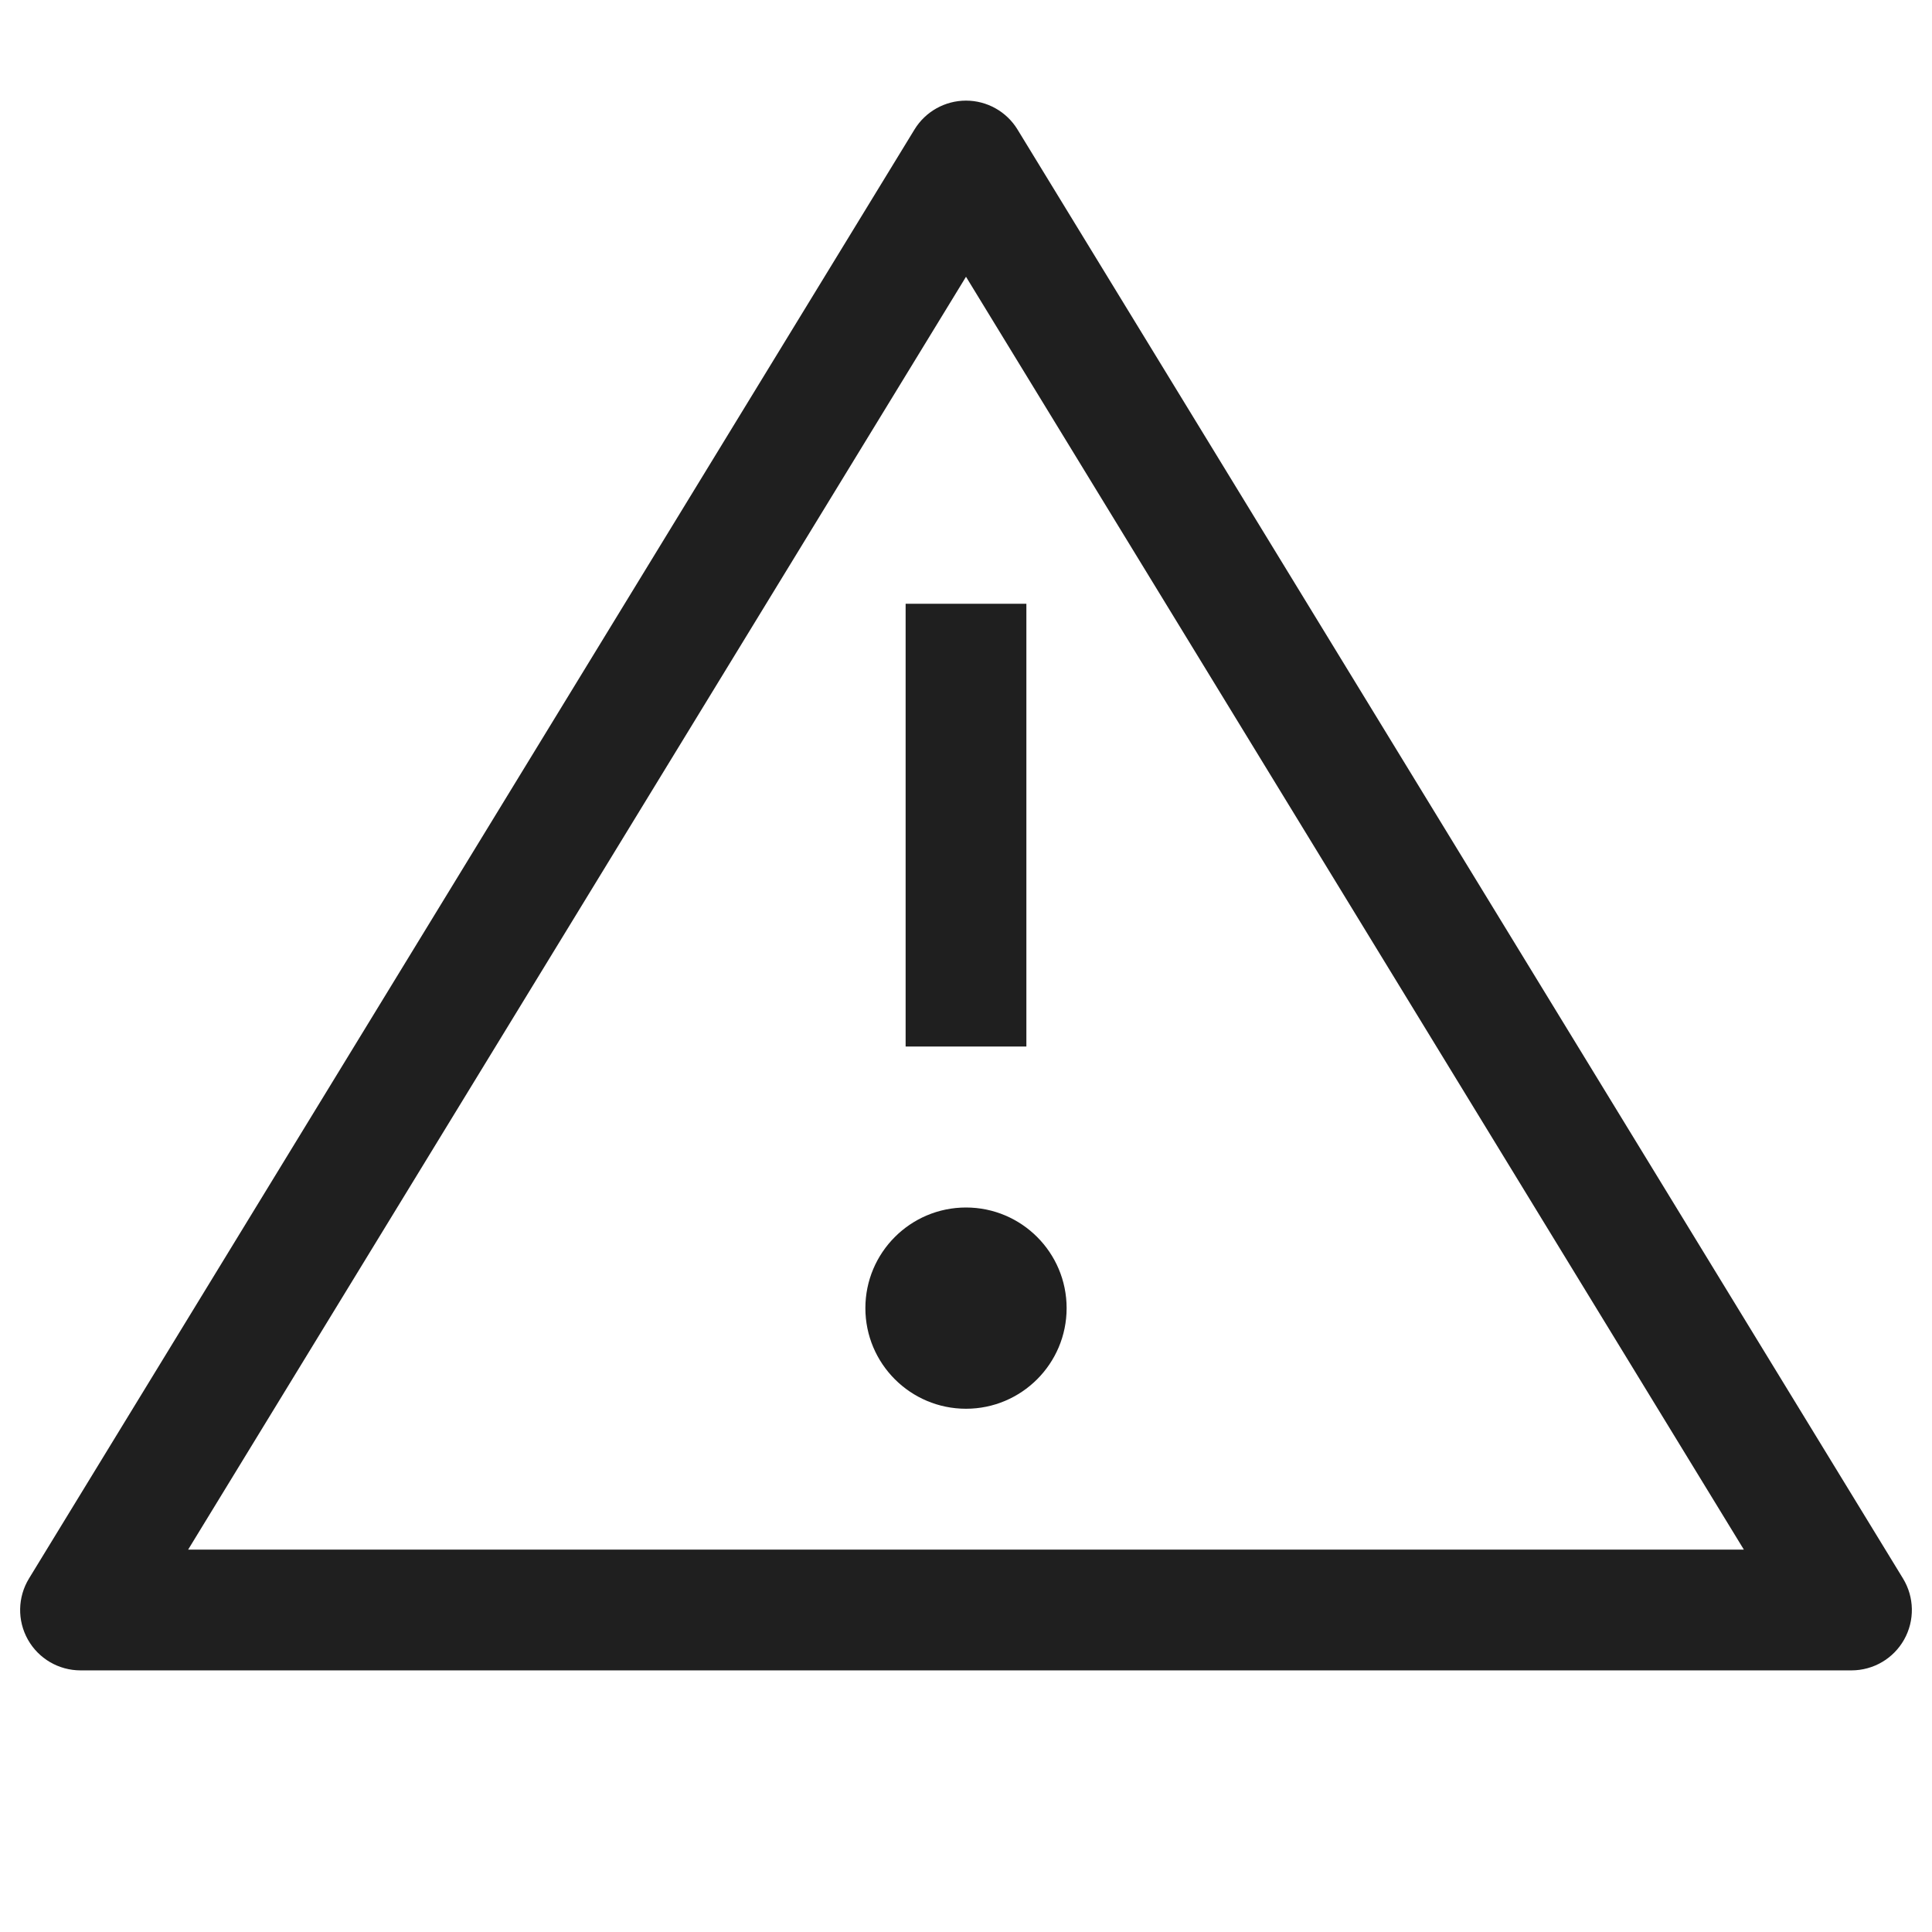 <svg width="24" height="24" viewBox="0 0 24 24" fill="none" xmlns="http://www.w3.org/2000/svg">
<path fill-rule="evenodd" clip-rule="evenodd" d="M12 1.25C12.261 1.25 12.504 1.386 12.64 1.609L23.64 19.609C23.781 19.84 23.787 20.13 23.654 20.367C23.521 20.604 23.271 20.75 23 20.75H1C0.729 20.75 0.479 20.604 0.346 20.367C0.213 20.13 0.219 19.84 0.36 19.609L11.36 1.609C11.496 1.386 11.739 1.25 12 1.25ZM21.663 19.25L12 3.438L2.337 19.25H21.663ZM11.25 13V7.5H12.75V13H11.25ZM12 17.5C12.69 17.5 13.25 16.94 13.25 16.25C13.25 15.56 12.69 15 12 15C11.31 15 10.75 15.56 10.75 16.25C10.75 16.94 11.31 17.5 12 17.5Z" fill="#1F1F1F"/>
</svg>
